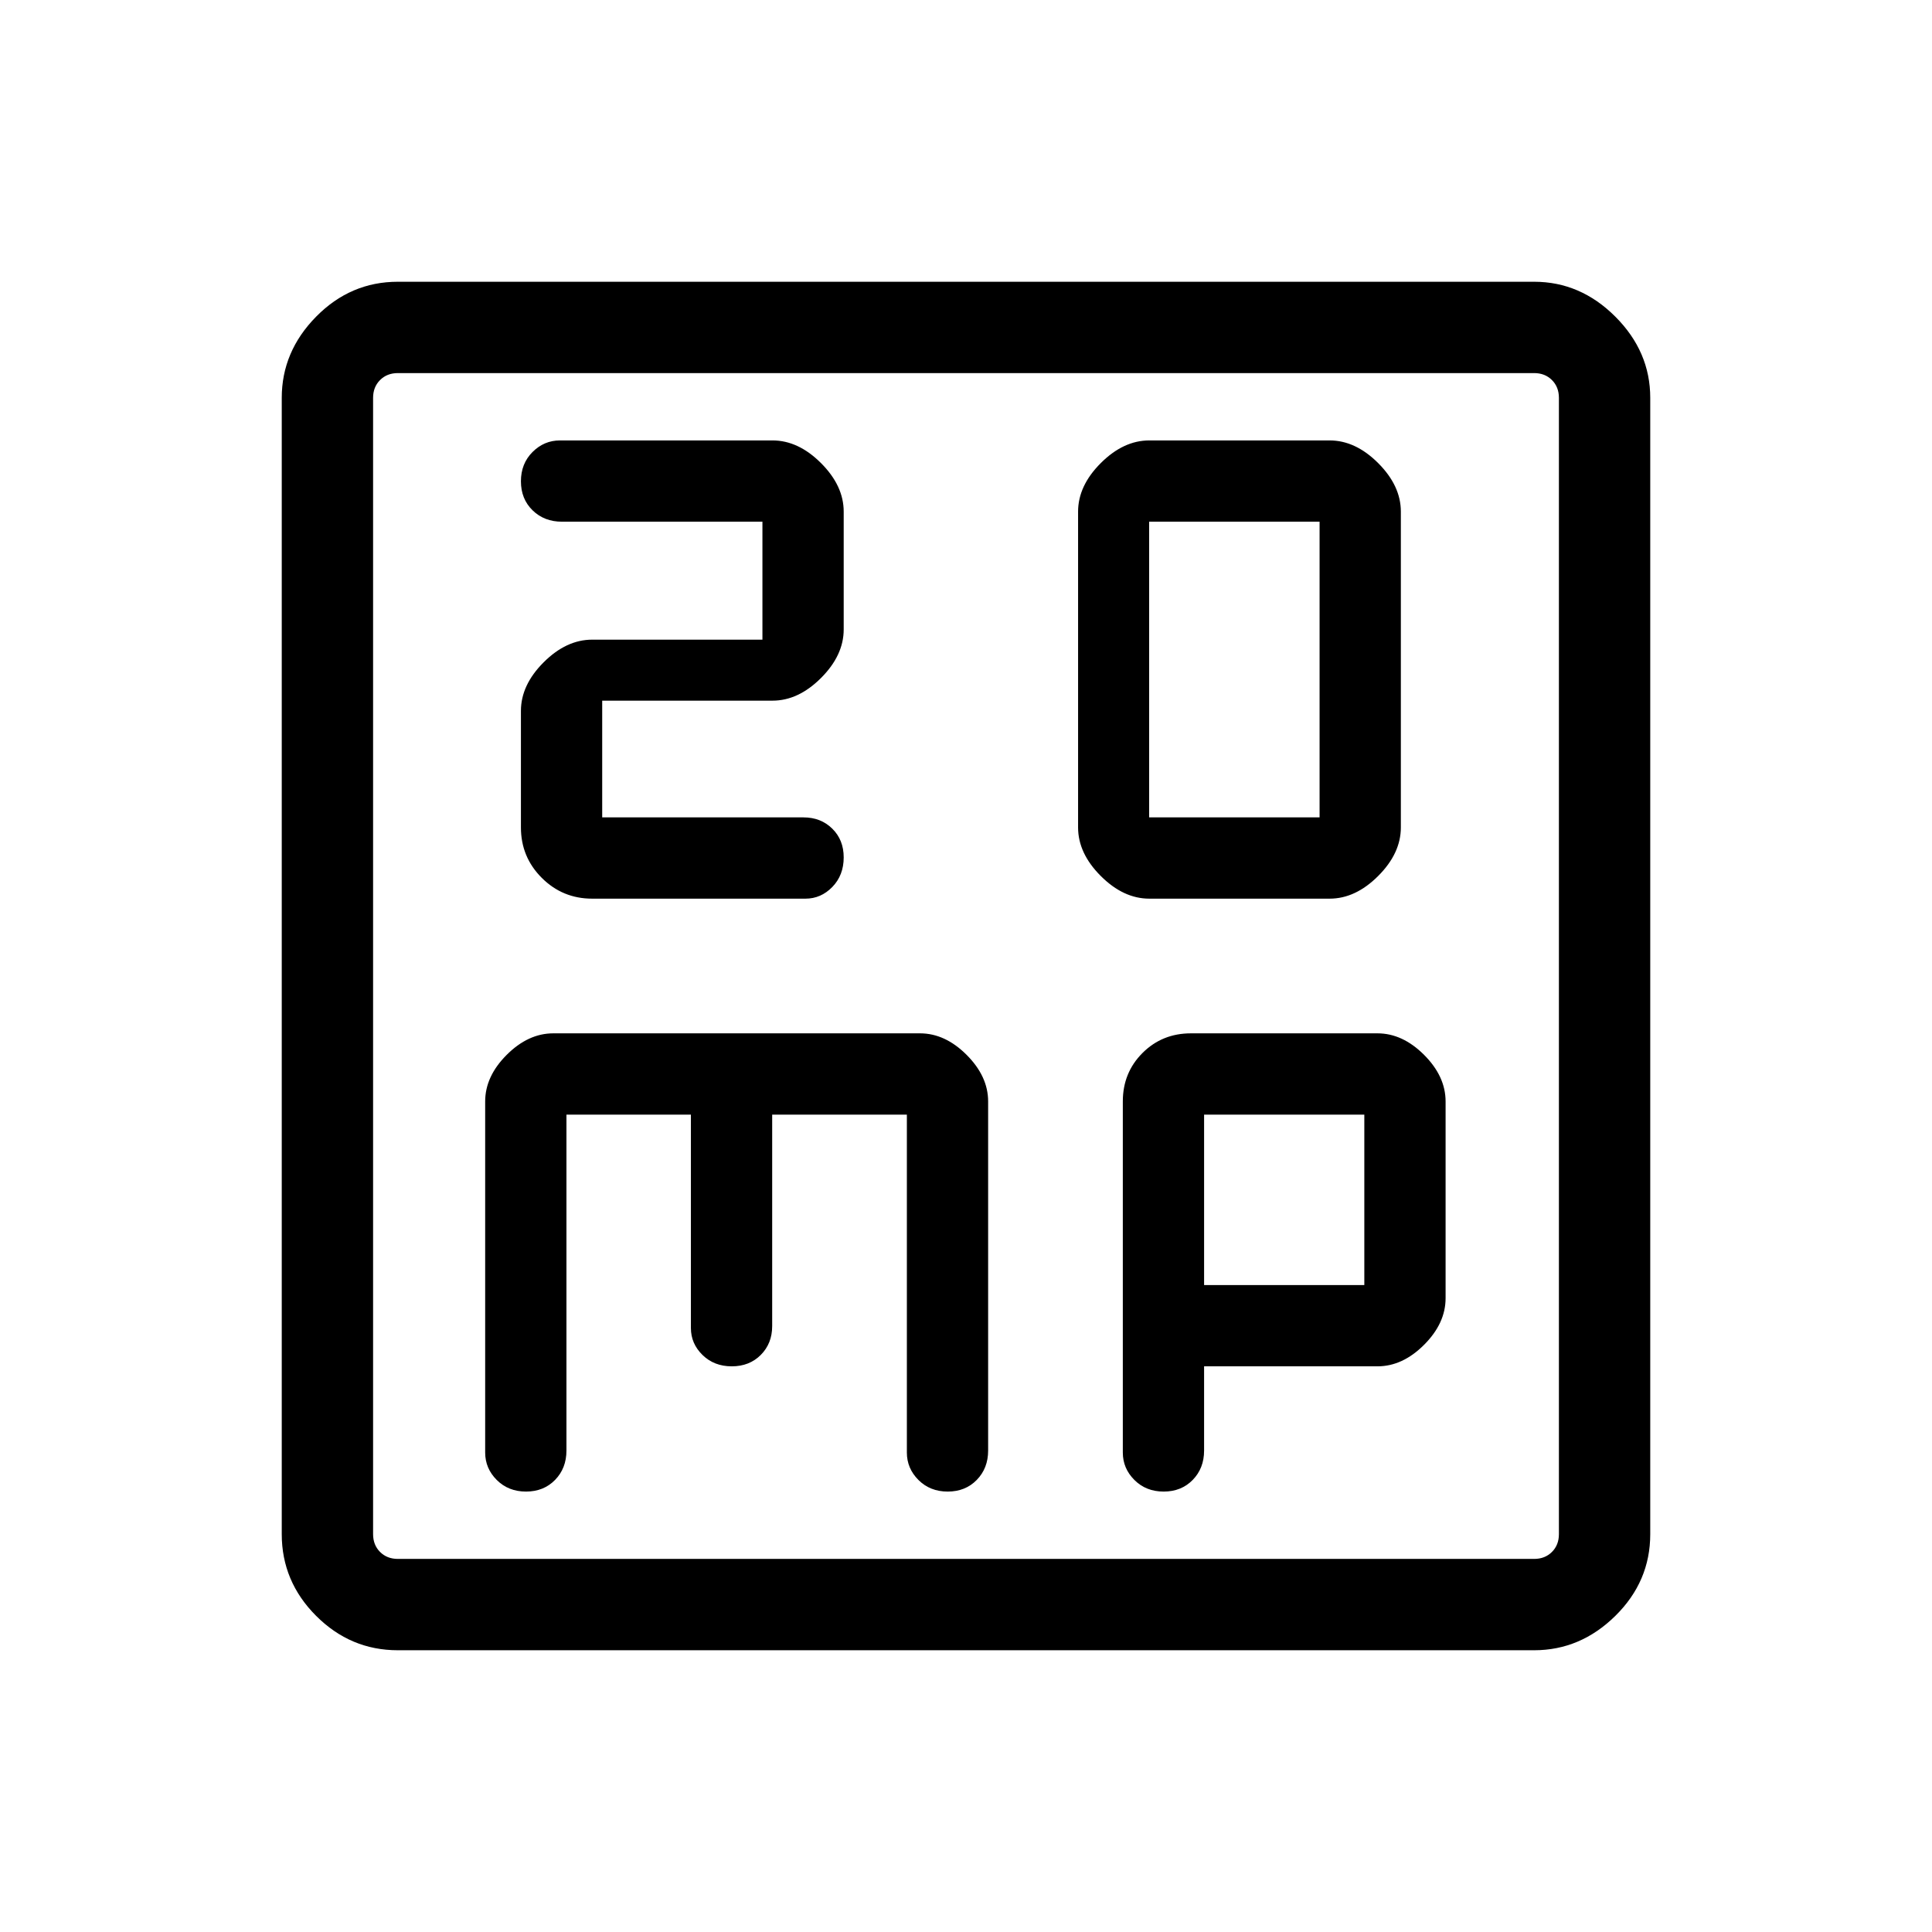 <svg xmlns="http://www.w3.org/2000/svg" width="48" height="48" viewBox="0 96 960 960"><path d="M571 502.154V355.231h84.693v146.923H571Zm.077 40.384h89.615q12.846 0 24.115-11.269 11.269-11.269 11.269-24.115V350.231q0-12.846-11.269-24.115-11.269-11.269-24.115-11.269h-89.615q-12.846 0-24.115 11.269-11.269 11.269-11.269 24.115v156.923q0 12.846 11.269 24.115 11.269 11.269 24.115 11.269Zm-276.846 0h106q7.716 0 13.358-5.821t5.642-14.679q0-8.692-5.68-14.288-5.679-5.596-14.32-5.596h-100v-58h84.615q12.847 0 24.116-11.269t11.269-24.115v-58.539q0-12.846-11.269-24.115-11.269-11.269-24.116-11.269H278.231q-7.875 0-13.63 5.765-5.754 5.766-5.754 14.539 0 8.772 5.788 14.426 5.789 5.654 14.596 5.654h99.616v58.615h-84.616q-12.846 0-24.115 11.27-11.269 11.269-11.269 24.115v57.923q0 14.692 10.346 25.038t25.038 10.346Zm-96.537 373.461q-23.529 0-40.611-17.082-17.082-17.082-17.082-40.611V293.694q0-23 17.082-40.346 17.082-17.347 40.611-17.347h564.612q23 0 40.346 17.347 17.347 17.346 17.347 40.346v564.612q0 23.529-17.347 40.611-17.346 17.082-40.346 17.082H197.694Zm0-45.384h564.612q5.385 0 8.847-3.462 3.462-3.462 3.462-8.847V293.694q0-5.385-3.462-8.847-3.462-3.462-8.847-3.462H197.694q-5.385 0-8.847 3.462-3.462 3.462-3.462 8.847v564.612q0 5.385 3.462 8.847 3.462 3.462 8.847 3.462Zm63.687-33.462q8.773 0 14.427-5.788 5.653-5.789 5.653-14.596V649.846h61.847v106.077q0 7.716 5.766 13.358 5.765 5.641 14.538 5.641t14.426-5.679q5.654-5.679 5.654-14.32V649.846h66.924v167.923q0 7.875 5.765 13.63 5.766 5.754 14.538 5.754 8.773 0 14.427-5.788Q491 825.576 491 816.769V643.307q0-12.461-10.693-23.153-10.692-10.692-23.153-10.692H274.923q-12.461 0-23.153 10.692-10.692 10.692-10.692 23.153v174.462q0 7.875 5.765 13.63 5.766 5.754 14.538 5.754Zm316.846 0q8.773 0 14.426-5.788 5.654-5.789 5.654-14.596v-41.847h86.154q12.462 0 23.154-10.692t10.692-23.153v-97.77q0-12.461-10.692-23.153-10.692-10.692-23.154-10.692h-92.692q-14.308 0-24.077 9.769-9.769 9.769-9.769 24.076v174.462q0 7.875 5.766 13.63 5.765 5.754 14.538 5.754Zm20.08-187.307h79.616v84.693h-79.616v-84.693ZM185.385 293.694v-12.309 589.23-576.921Z"/></svg>